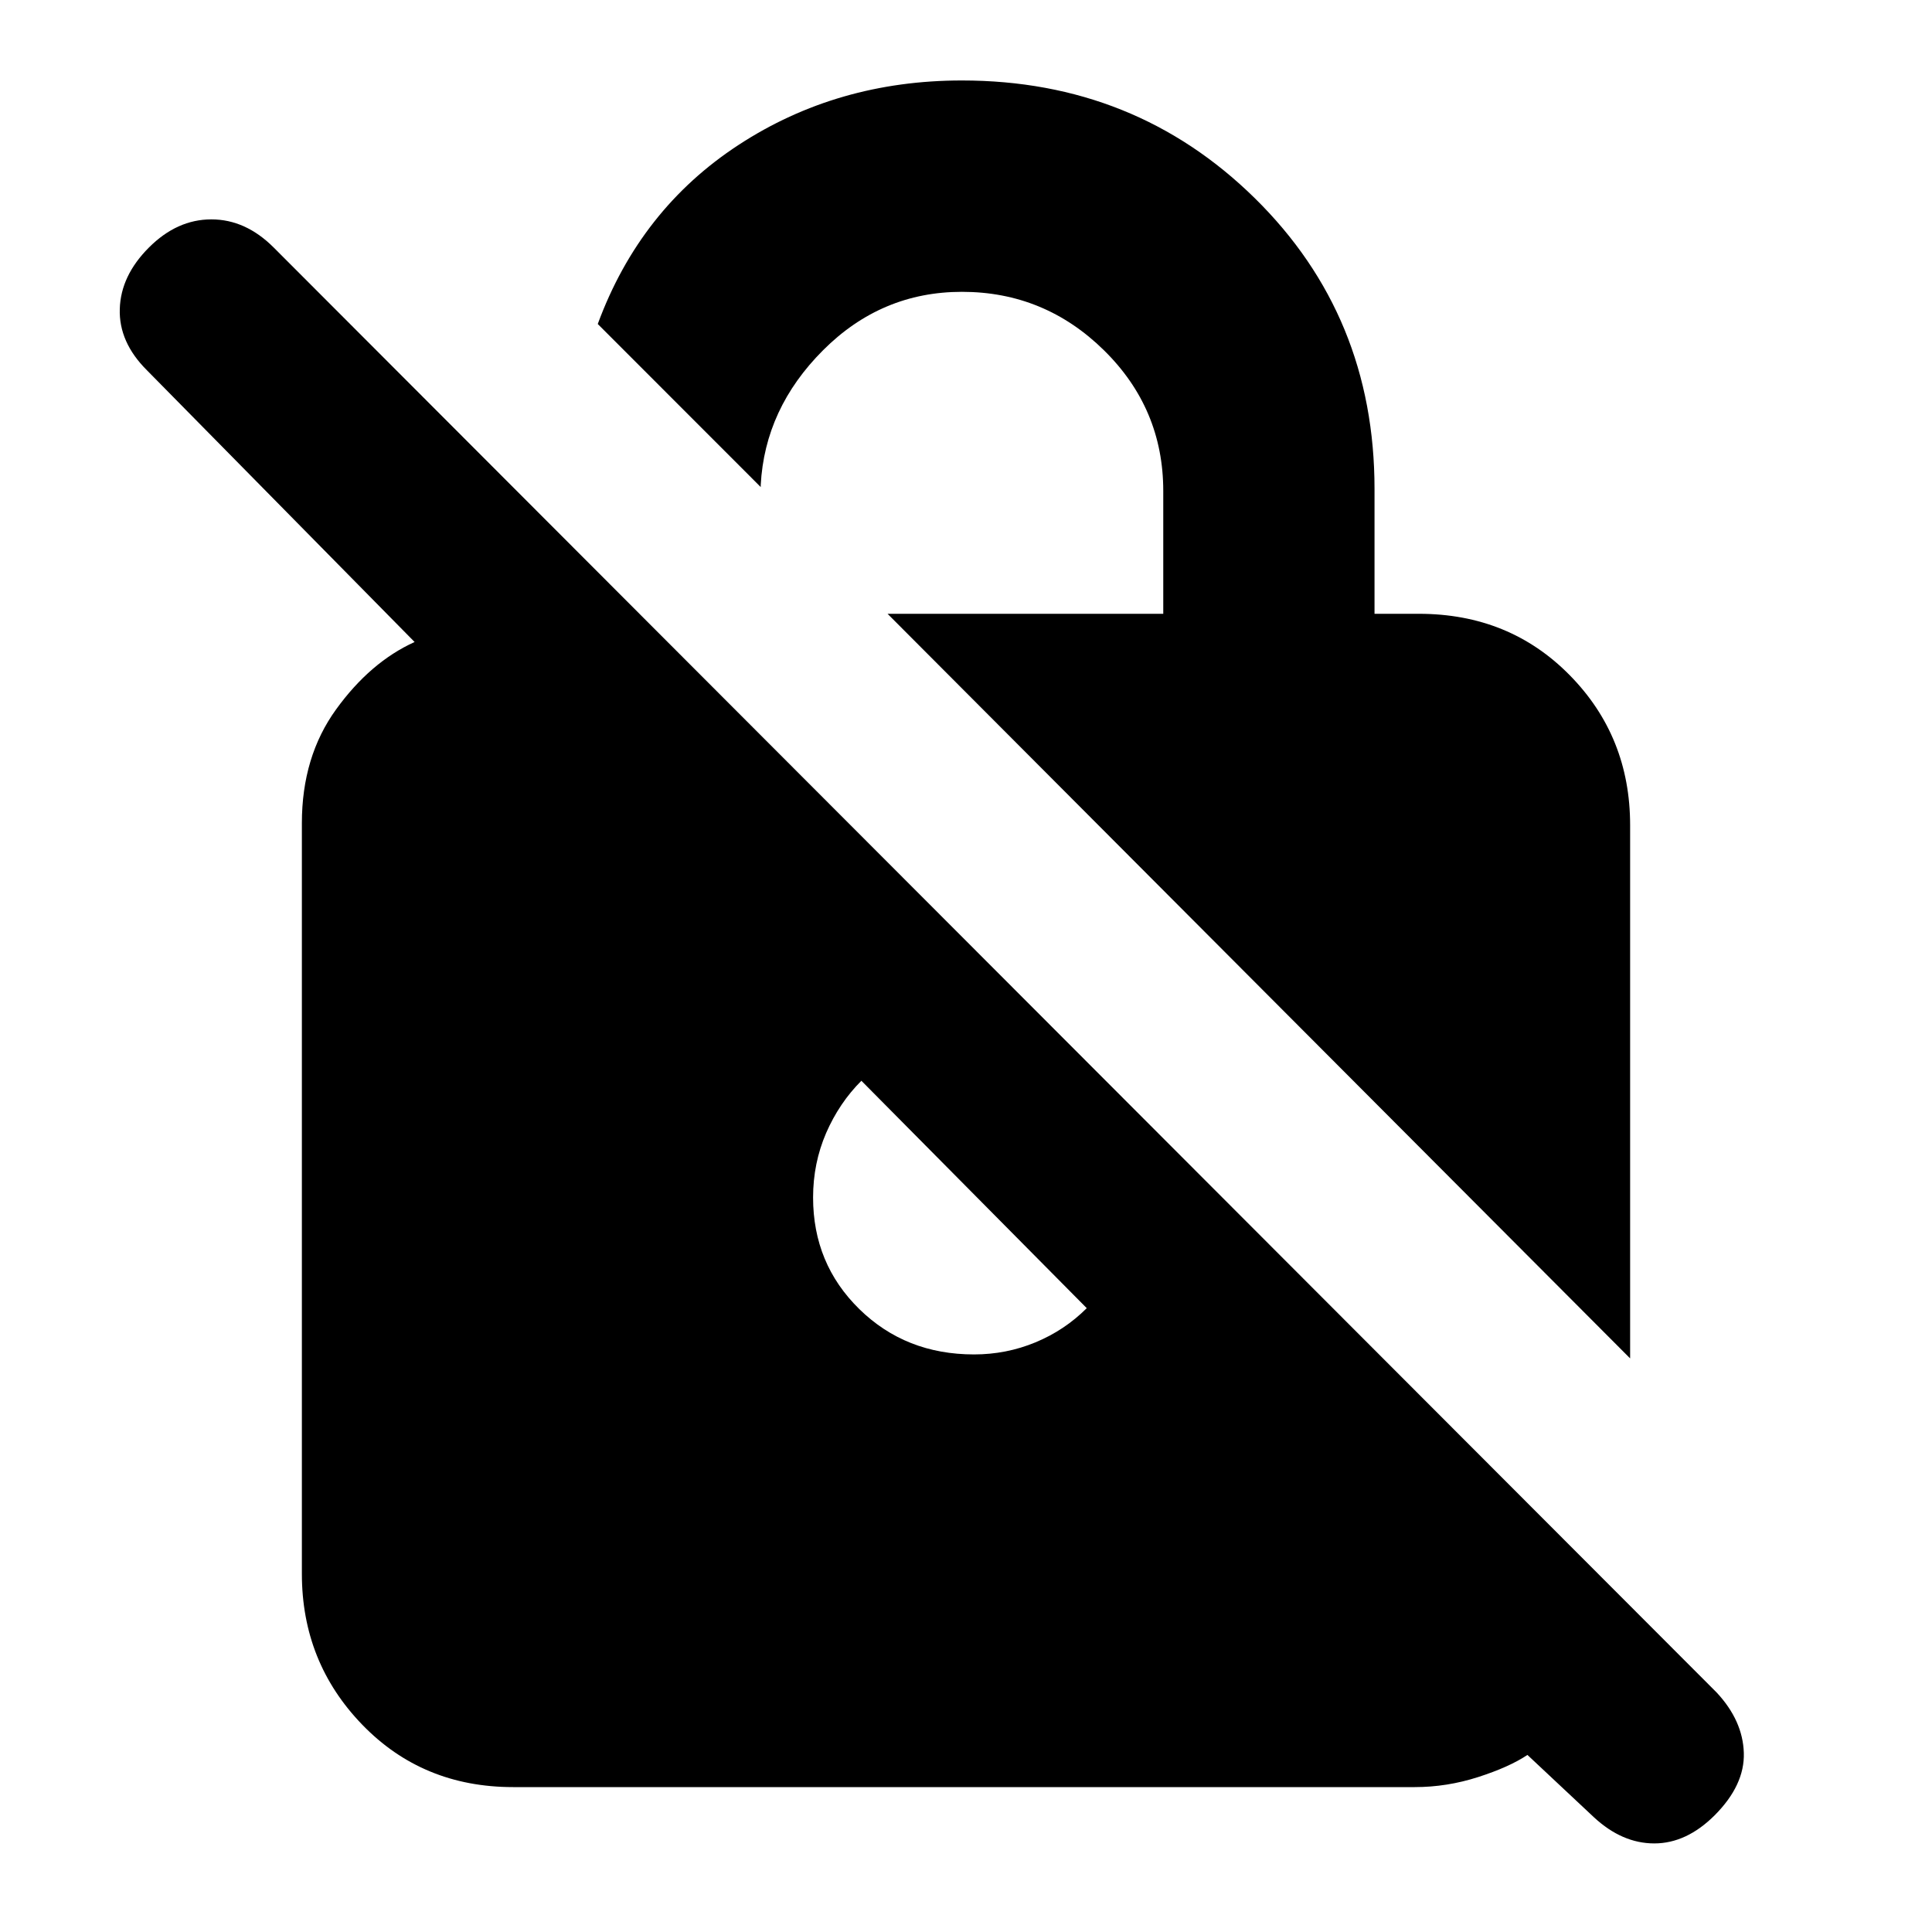 <svg xmlns="http://www.w3.org/2000/svg" height="20" width="20"><path d="M16.875 14.062 9.188 6.354h2.854V5.083q0-.854-.615-1.458t-1.469-.604q-.833 0-1.437.604-.604.604-.646 1.396v.021L6.188 3.354Q6.625 2.167 7.646 1.5T9.958.833q1.792 0 3.032 1.219 1.239 1.219 1.239 3.01v1.292h.459q.937 0 1.562.636.625.635.625 1.552ZM5.312 18.5q-.937 0-1.562-.646t-.625-1.562V8.521q0-.688.354-1.177.354-.49.813-.698L1.521 3.833q-.292-.291-.281-.635.01-.344.302-.636.291-.291.646-.291.354 0 .645.291l14.938 14.959q.271.291.281.625.01.333-.302.646-.292.291-.625.291t-.625-.271l-.688-.645q-.187.125-.51.229-.323.104-.656.104Zm3.605-7.312q-.229.229-.365.541-.135.313-.135.667 0 .687.479 1.156.479.469 1.187.469.334 0 .636-.125t.531-.354Z"/></svg>